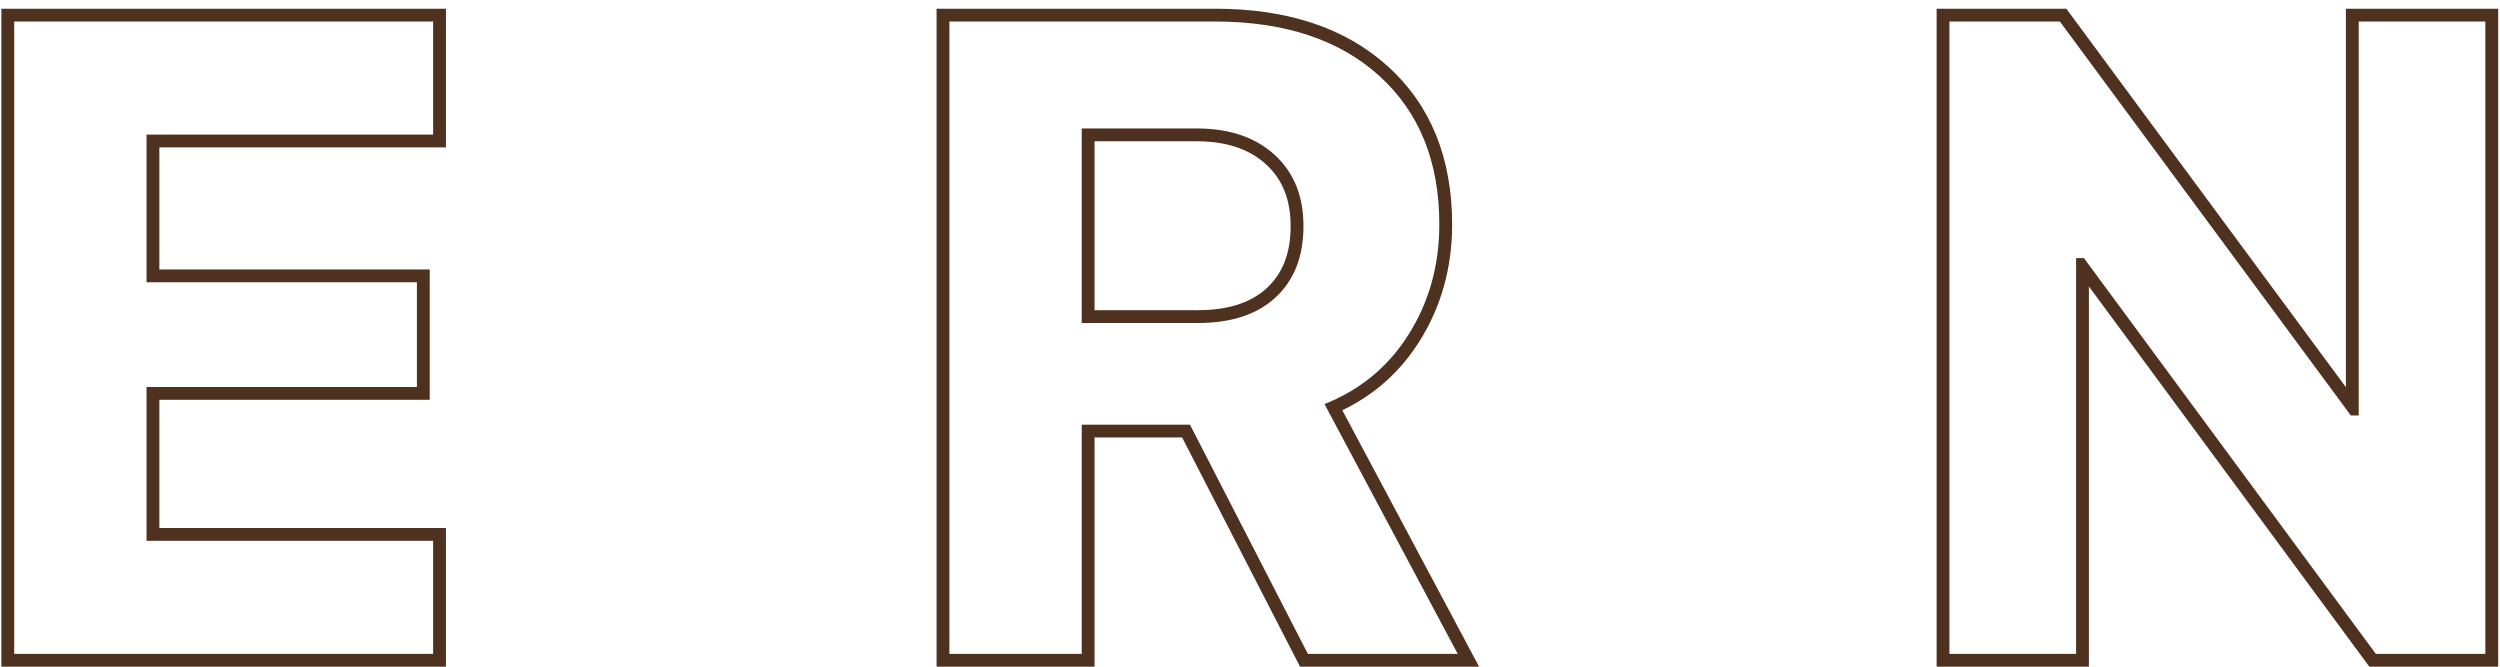 <svg width="195" height="52" viewBox="0 0 195 52" fill="none" xmlns="http://www.w3.org/2000/svg">
<path fill-rule="evenodd" clip-rule="evenodd" d="M162.934 52H151.056V0.679H161.174L182.98 30.202V0.679H194.858V52H184.808L162.934 22.342V52ZM185.313 51H193.858V1.679H183.98V32.406H183.365L160.67 1.679H152.056V51H161.934V20.136H162.55L185.313 51Z" fill="#4F3120"/>
<path fill-rule="evenodd" clip-rule="evenodd" d="M102.012 51L92.817 33.124H84.375V51H74.053V1.679H94.766C100.189 1.679 104.461 3.091 107.583 5.917C110.705 8.743 112.266 12.605 112.266 17.504C112.266 20.694 111.468 23.554 109.873 26.083C108.477 28.309 106.596 29.986 104.23 31.116C103.931 31.259 103.625 31.392 103.311 31.518L113.701 51H102.012ZM104.701 31.999L115.368 52H101.402L92.207 34.124H85.375V52H73.053V0.679H94.766C100.363 0.679 104.9 2.14 108.254 5.176C111.62 8.222 113.266 12.373 113.266 17.504C113.266 20.869 112.422 23.916 110.72 26.615C109.229 28.992 107.216 30.79 104.701 31.999ZM84.375 25.194V10.019H93.33C95.882 10.019 97.91 10.702 99.414 12.069C100.918 13.437 101.67 15.294 101.67 17.641C101.67 20.01 100.941 21.867 99.482 23.212C98.047 24.534 96.03 25.194 93.433 25.194H84.375ZM98.805 22.477C100.018 21.358 100.67 19.79 100.67 17.641C100.67 15.527 100.004 13.957 98.741 12.809C97.465 11.649 95.7 11.019 93.33 11.019H85.375V24.194H93.433C95.864 24.194 97.608 23.578 98.805 22.477Z" fill="#4F3120"/>
<path fill-rule="evenodd" clip-rule="evenodd" d="M34.784 41.182V52H0.108V0.679H34.784V11.497H12.43V21.016H33.519V31.185H12.43V41.182H34.784ZM11.43 30.185H32.519V22.016H11.43V10.497H33.784V1.679H1.108V51H33.784V42.182H11.43V30.185Z" fill="#4F3120"/>
</svg>
